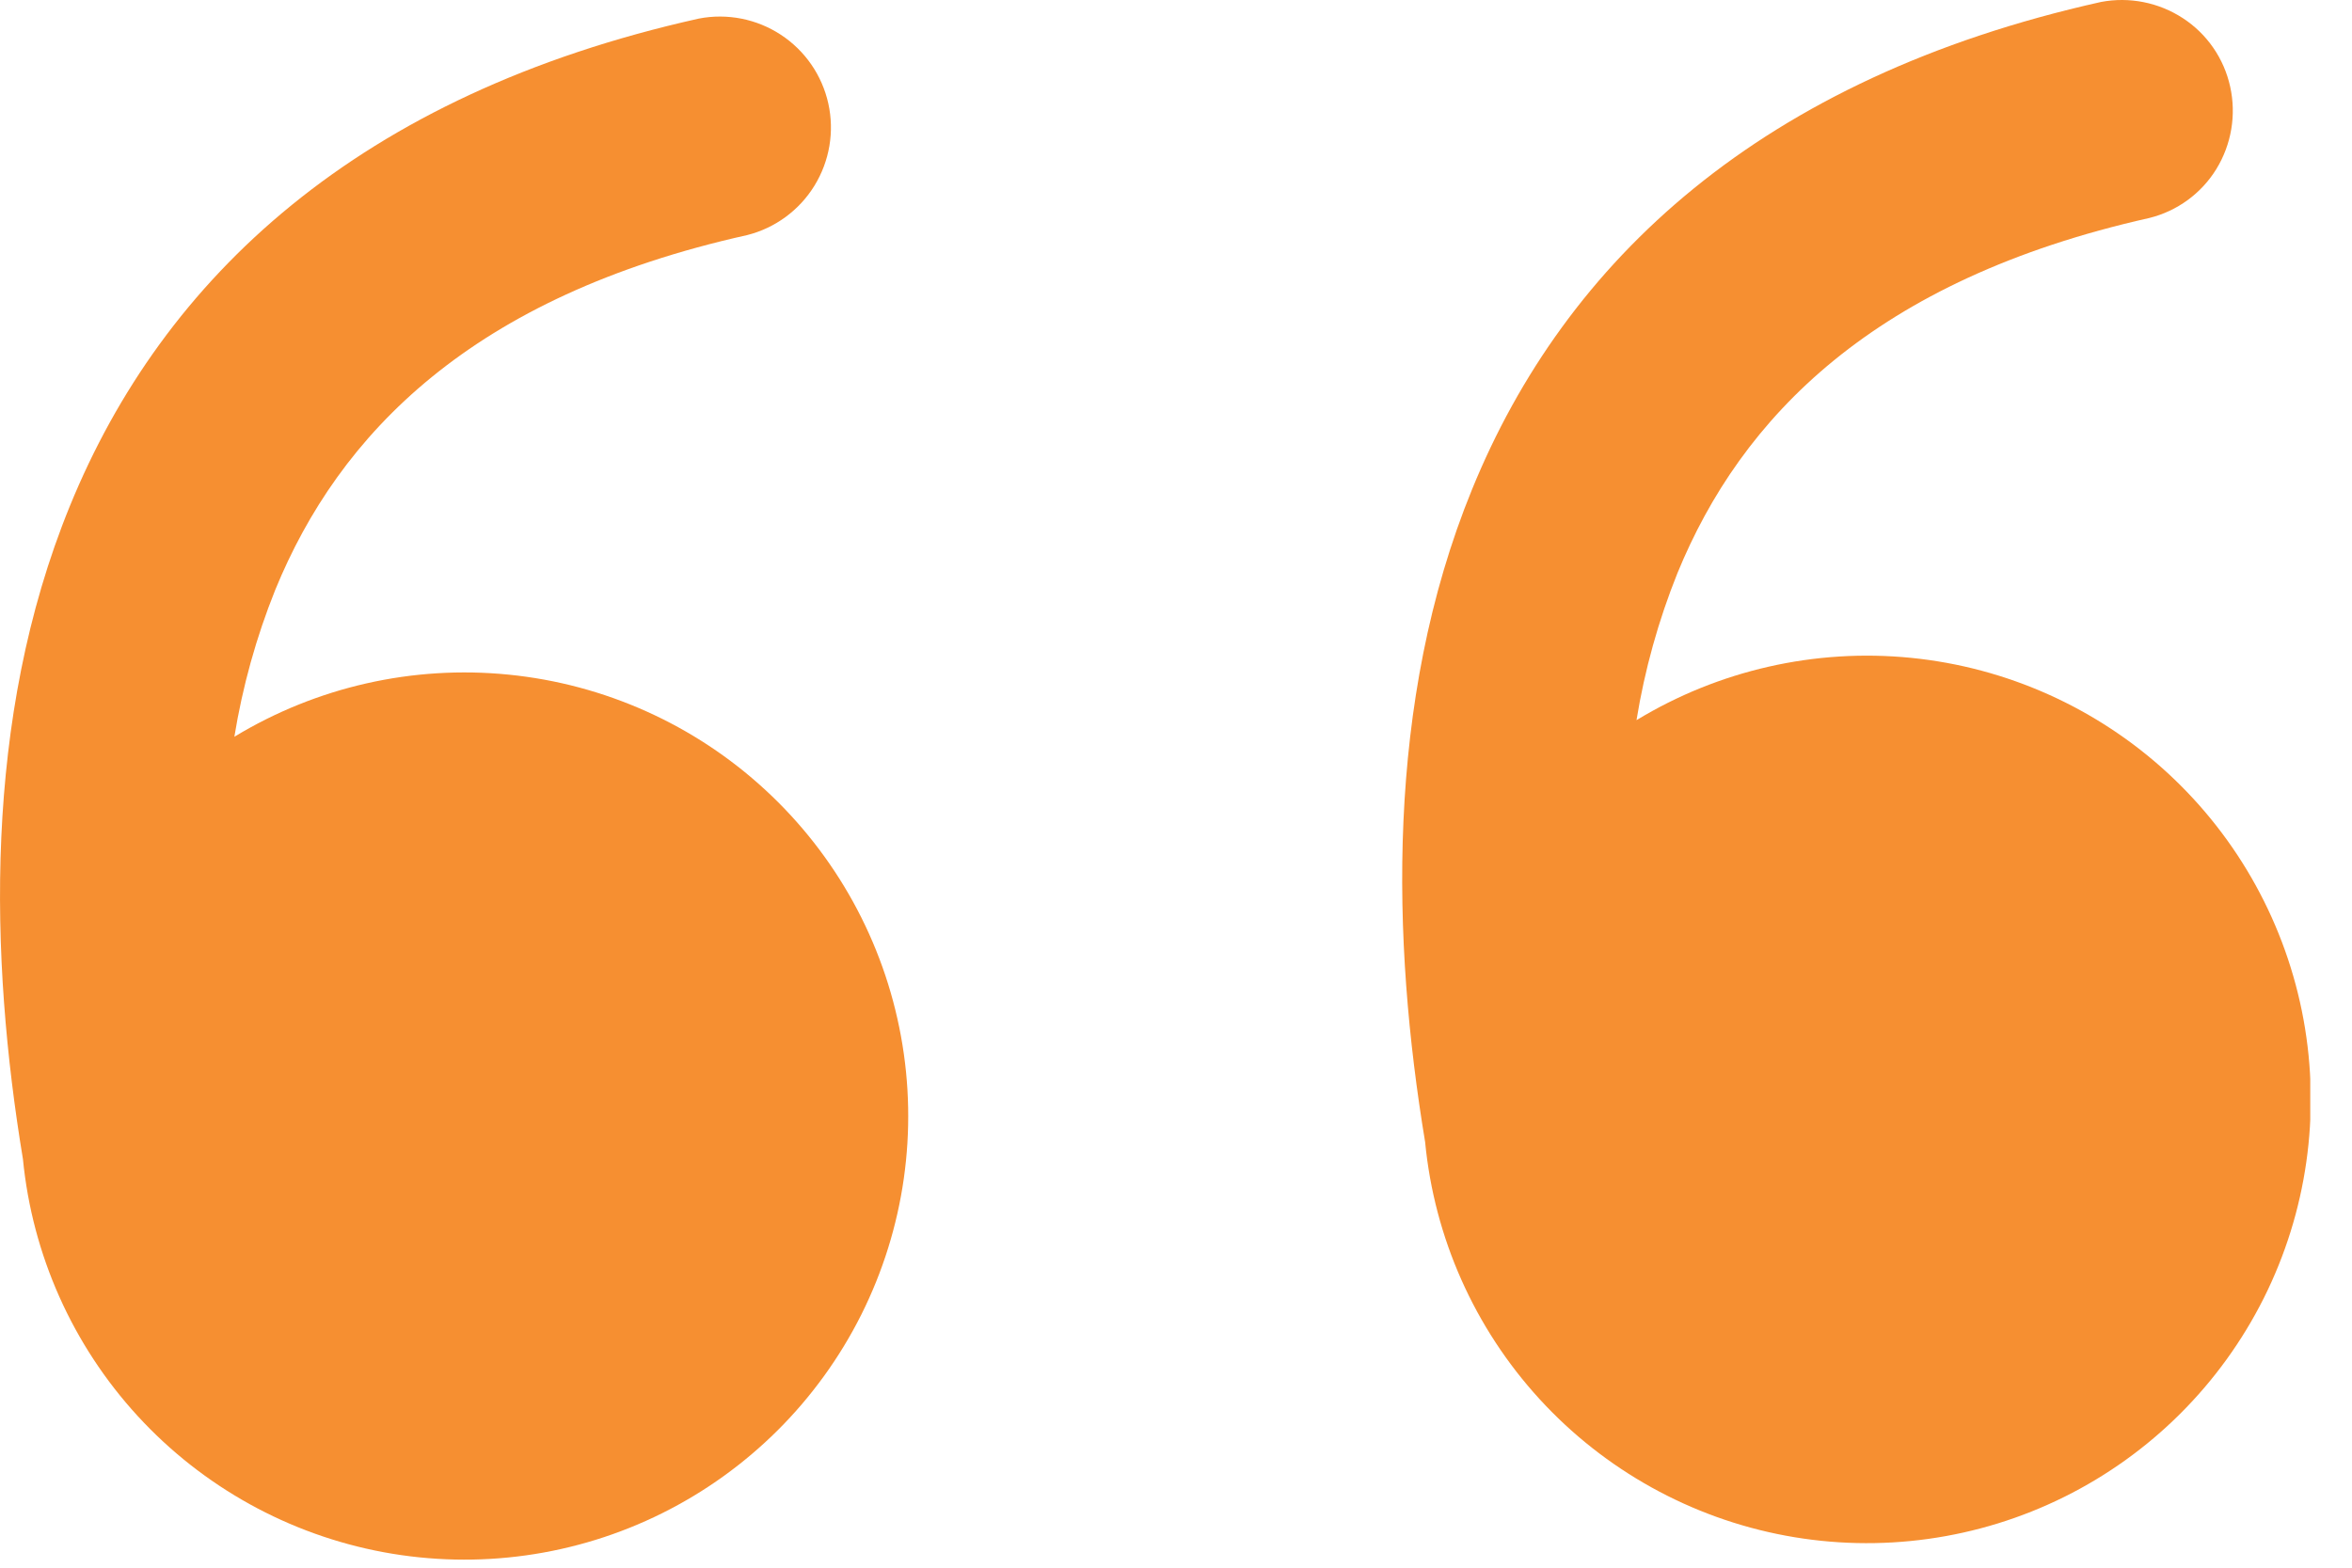 <svg width="48" height="32" viewBox="0 0 48 32" fill="none" xmlns="http://www.w3.org/2000/svg">
<g clip-path="url(#clip0_133_3266)">
<path d="M33.398 14.7C35.078 13.68 37.044 13.233 39 13.428C40.955 13.623 42.794 14.449 44.24 15.781C45.685 17.113 46.657 18.879 47.011 20.813C47.364 22.746 47.079 24.742 46.199 26.499C45.318 28.256 43.89 29.68 42.13 30.554C40.37 31.428 38.373 31.706 36.441 31.346C34.509 30.986 32.746 30.007 31.419 28.558C30.092 27.108 29.272 25.266 29.084 23.31C28.407 19.23 28.264 14.339 30.042 9.989C31.948 5.319 35.932 1.59 42.878 0.04C43.456 -0.07 44.054 0.049 44.547 0.37C45.041 0.691 45.388 1.194 45.514 1.77C45.641 2.345 45.54 2.947 45.232 3.45C44.925 3.95 44.432 4.309 43.862 4.45C38.243 5.71 35.535 8.52 34.233 11.7C33.845 12.666 33.565 13.672 33.398 14.7Z" fill="#F68F31"/>
<path d="M4.783 15.039C6.462 14.02 8.427 13.575 10.382 13.771C12.336 13.966 14.174 14.791 15.618 16.123C17.062 17.454 18.034 19.219 18.387 21.151C18.741 23.083 18.457 25.077 17.578 26.834C16.698 28.59 15.272 30.013 13.513 30.888C11.755 31.763 9.759 32.042 7.828 31.684C5.897 31.325 4.135 30.349 2.807 28.901C1.48 27.454 0.659 25.614 0.468 23.659C-0.209 19.569 -0.351 14.679 1.426 10.329C3.333 5.659 7.317 1.929 14.263 0.379C14.842 0.267 15.442 0.386 15.935 0.709C16.428 1.032 16.776 1.535 16.904 2.111C17.032 2.687 16.93 3.289 16.621 3.791C16.312 4.293 15.819 4.655 15.247 4.799C9.628 6.049 6.919 8.859 5.618 12.039C5.23 13.005 4.95 14.012 4.783 15.039Z" fill="#F68F31"/>
</g>
<defs>
<clipPath id="clip0_133_3266">
<rect width="47.148" height="31.838" fill="white"/>
</clipPath>
</defs>
</svg>

